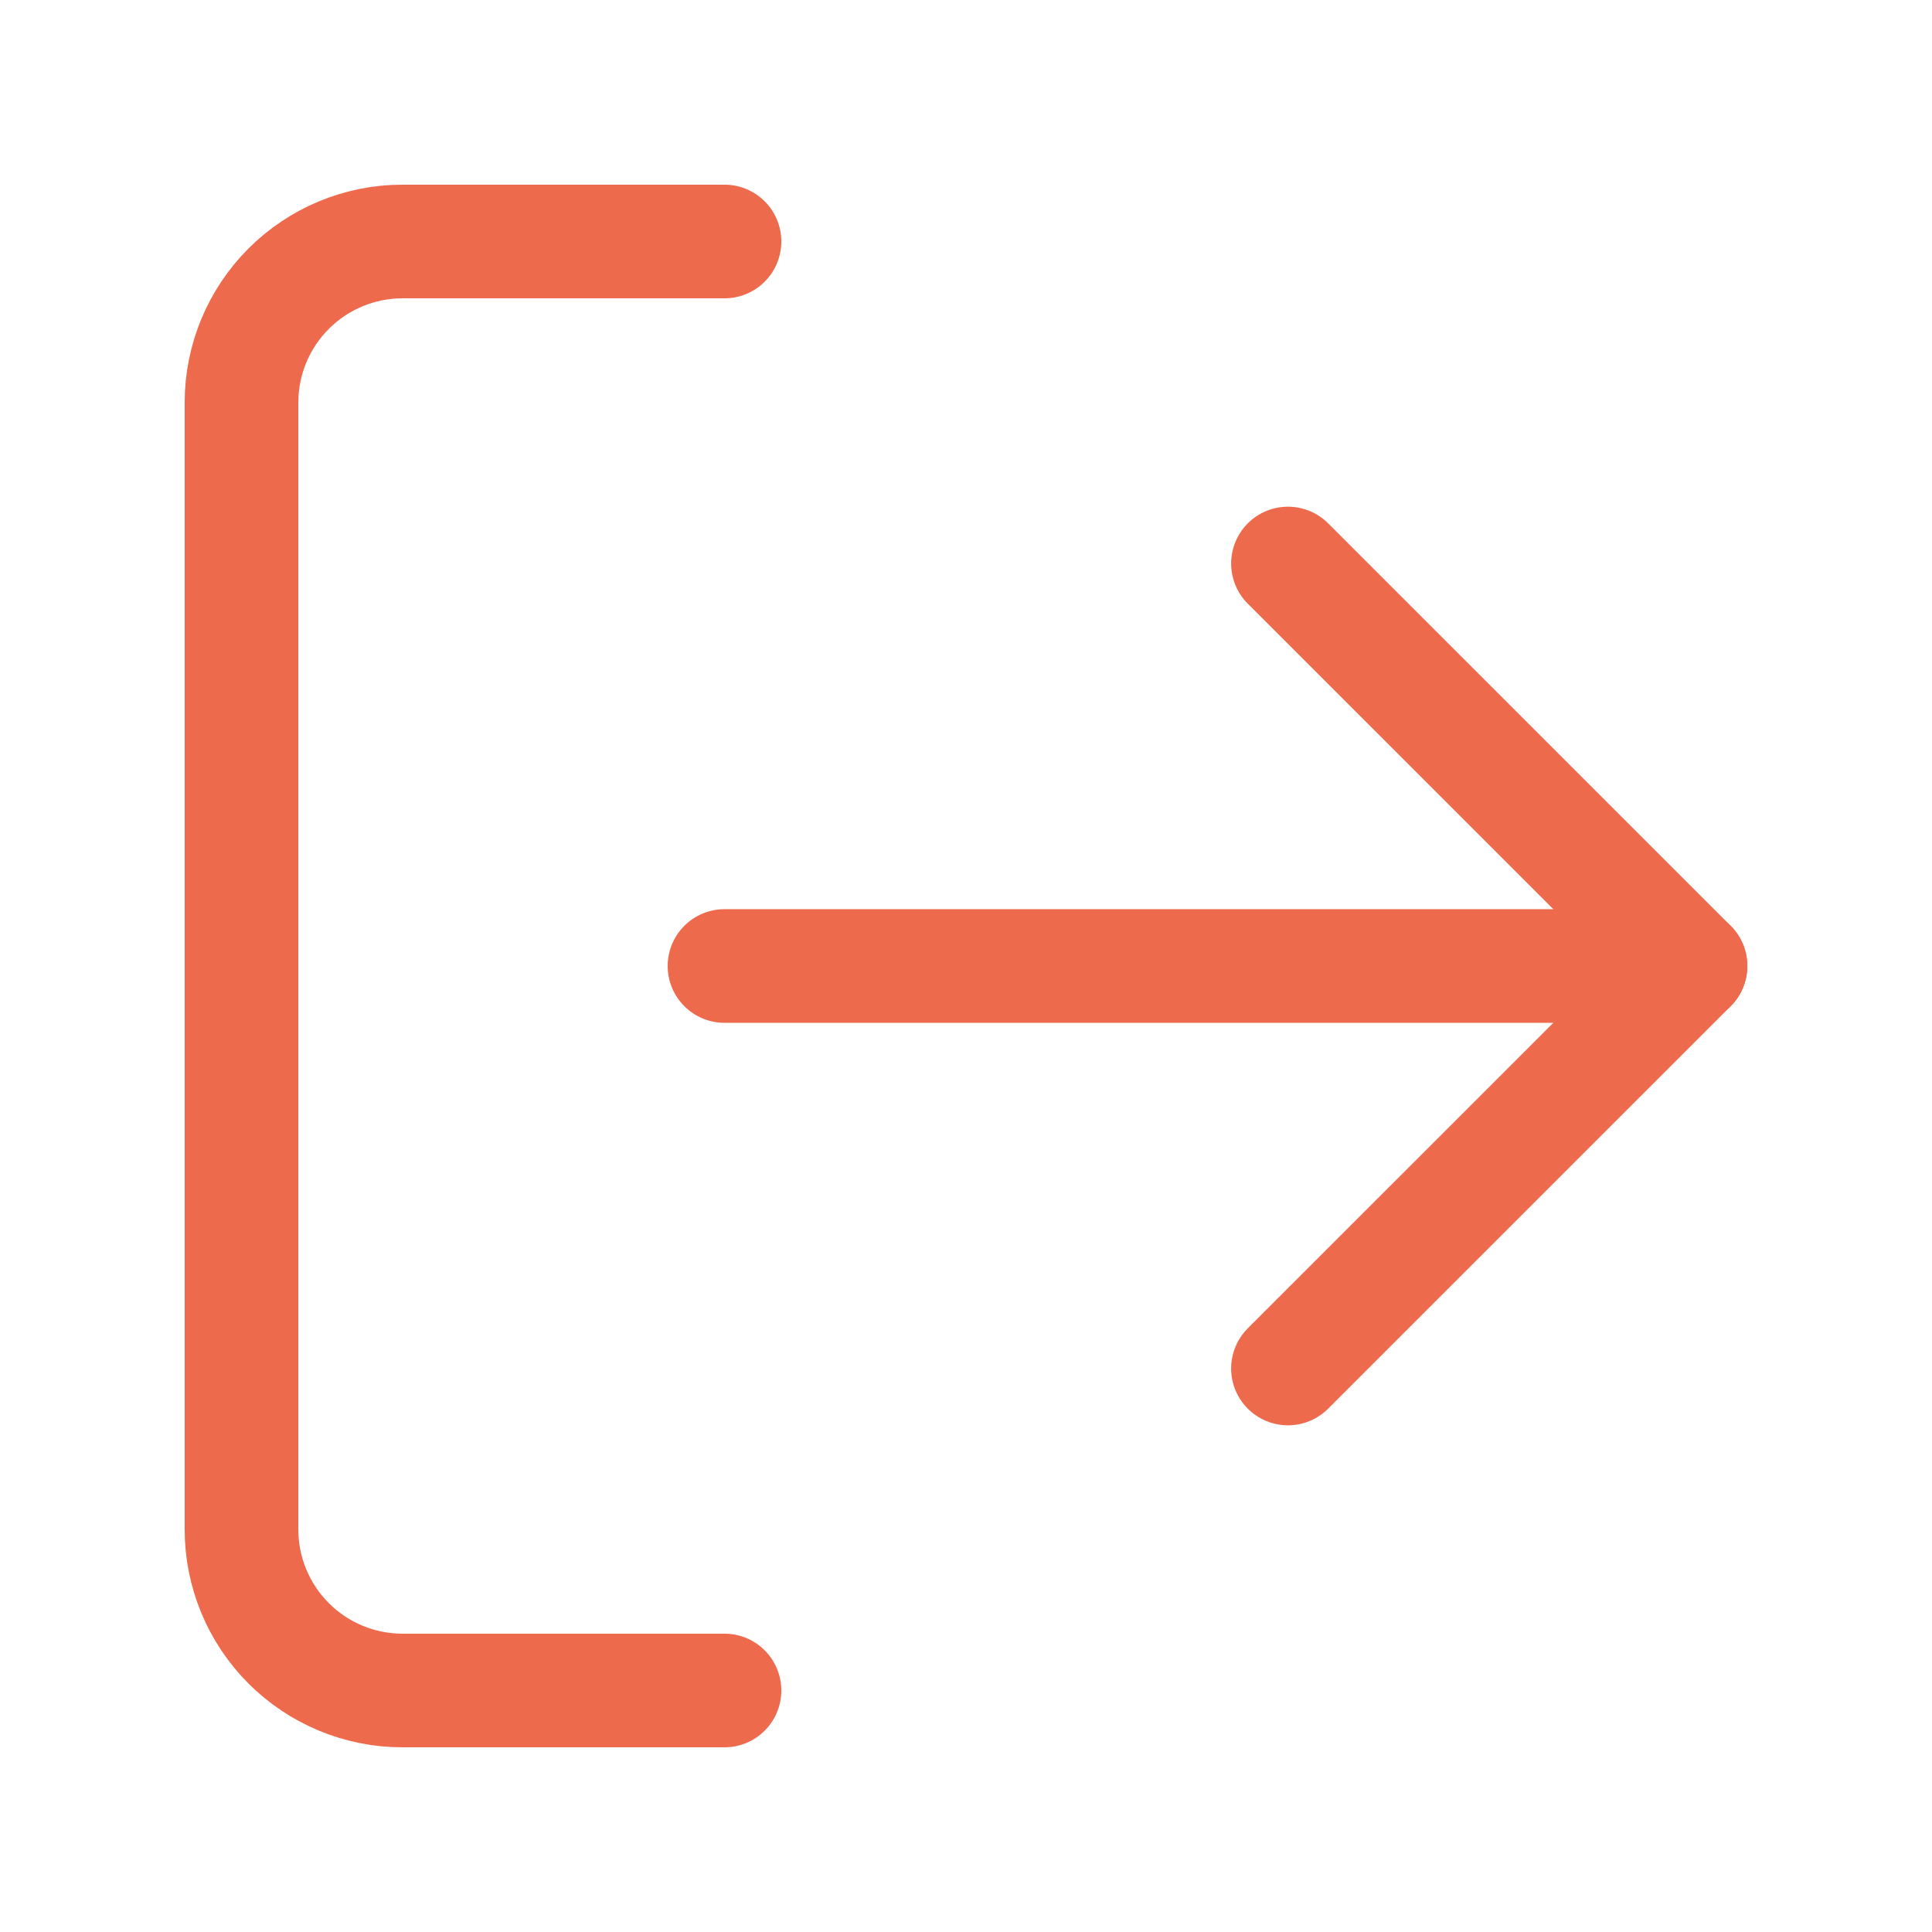 <svg width="34" height="34" viewBox="0 0 34 34" fill="none" xmlns="http://www.w3.org/2000/svg">
<path d="M12.75 29.75H7.083C6.332 29.75 5.611 29.451 5.08 28.92C4.549 28.389 4.25 27.668 4.25 26.917V7.083C4.25 6.332 4.549 5.611 5.08 5.08C5.611 4.549 6.332 4.25 7.083 4.25H12.75" stroke="#EE6A4D" stroke-width="2" stroke-linecap="round" stroke-linejoin="round"/>
<path d="M22.666 24.083L29.75 17L22.666 9.917" stroke="#EE6A4D" stroke-width="2" stroke-linecap="round" stroke-linejoin="round"/>
<path d="M29.75 17H12.75" stroke="#EE6A4D" stroke-width="2" stroke-linecap="round" stroke-linejoin="round"/>
</svg>

